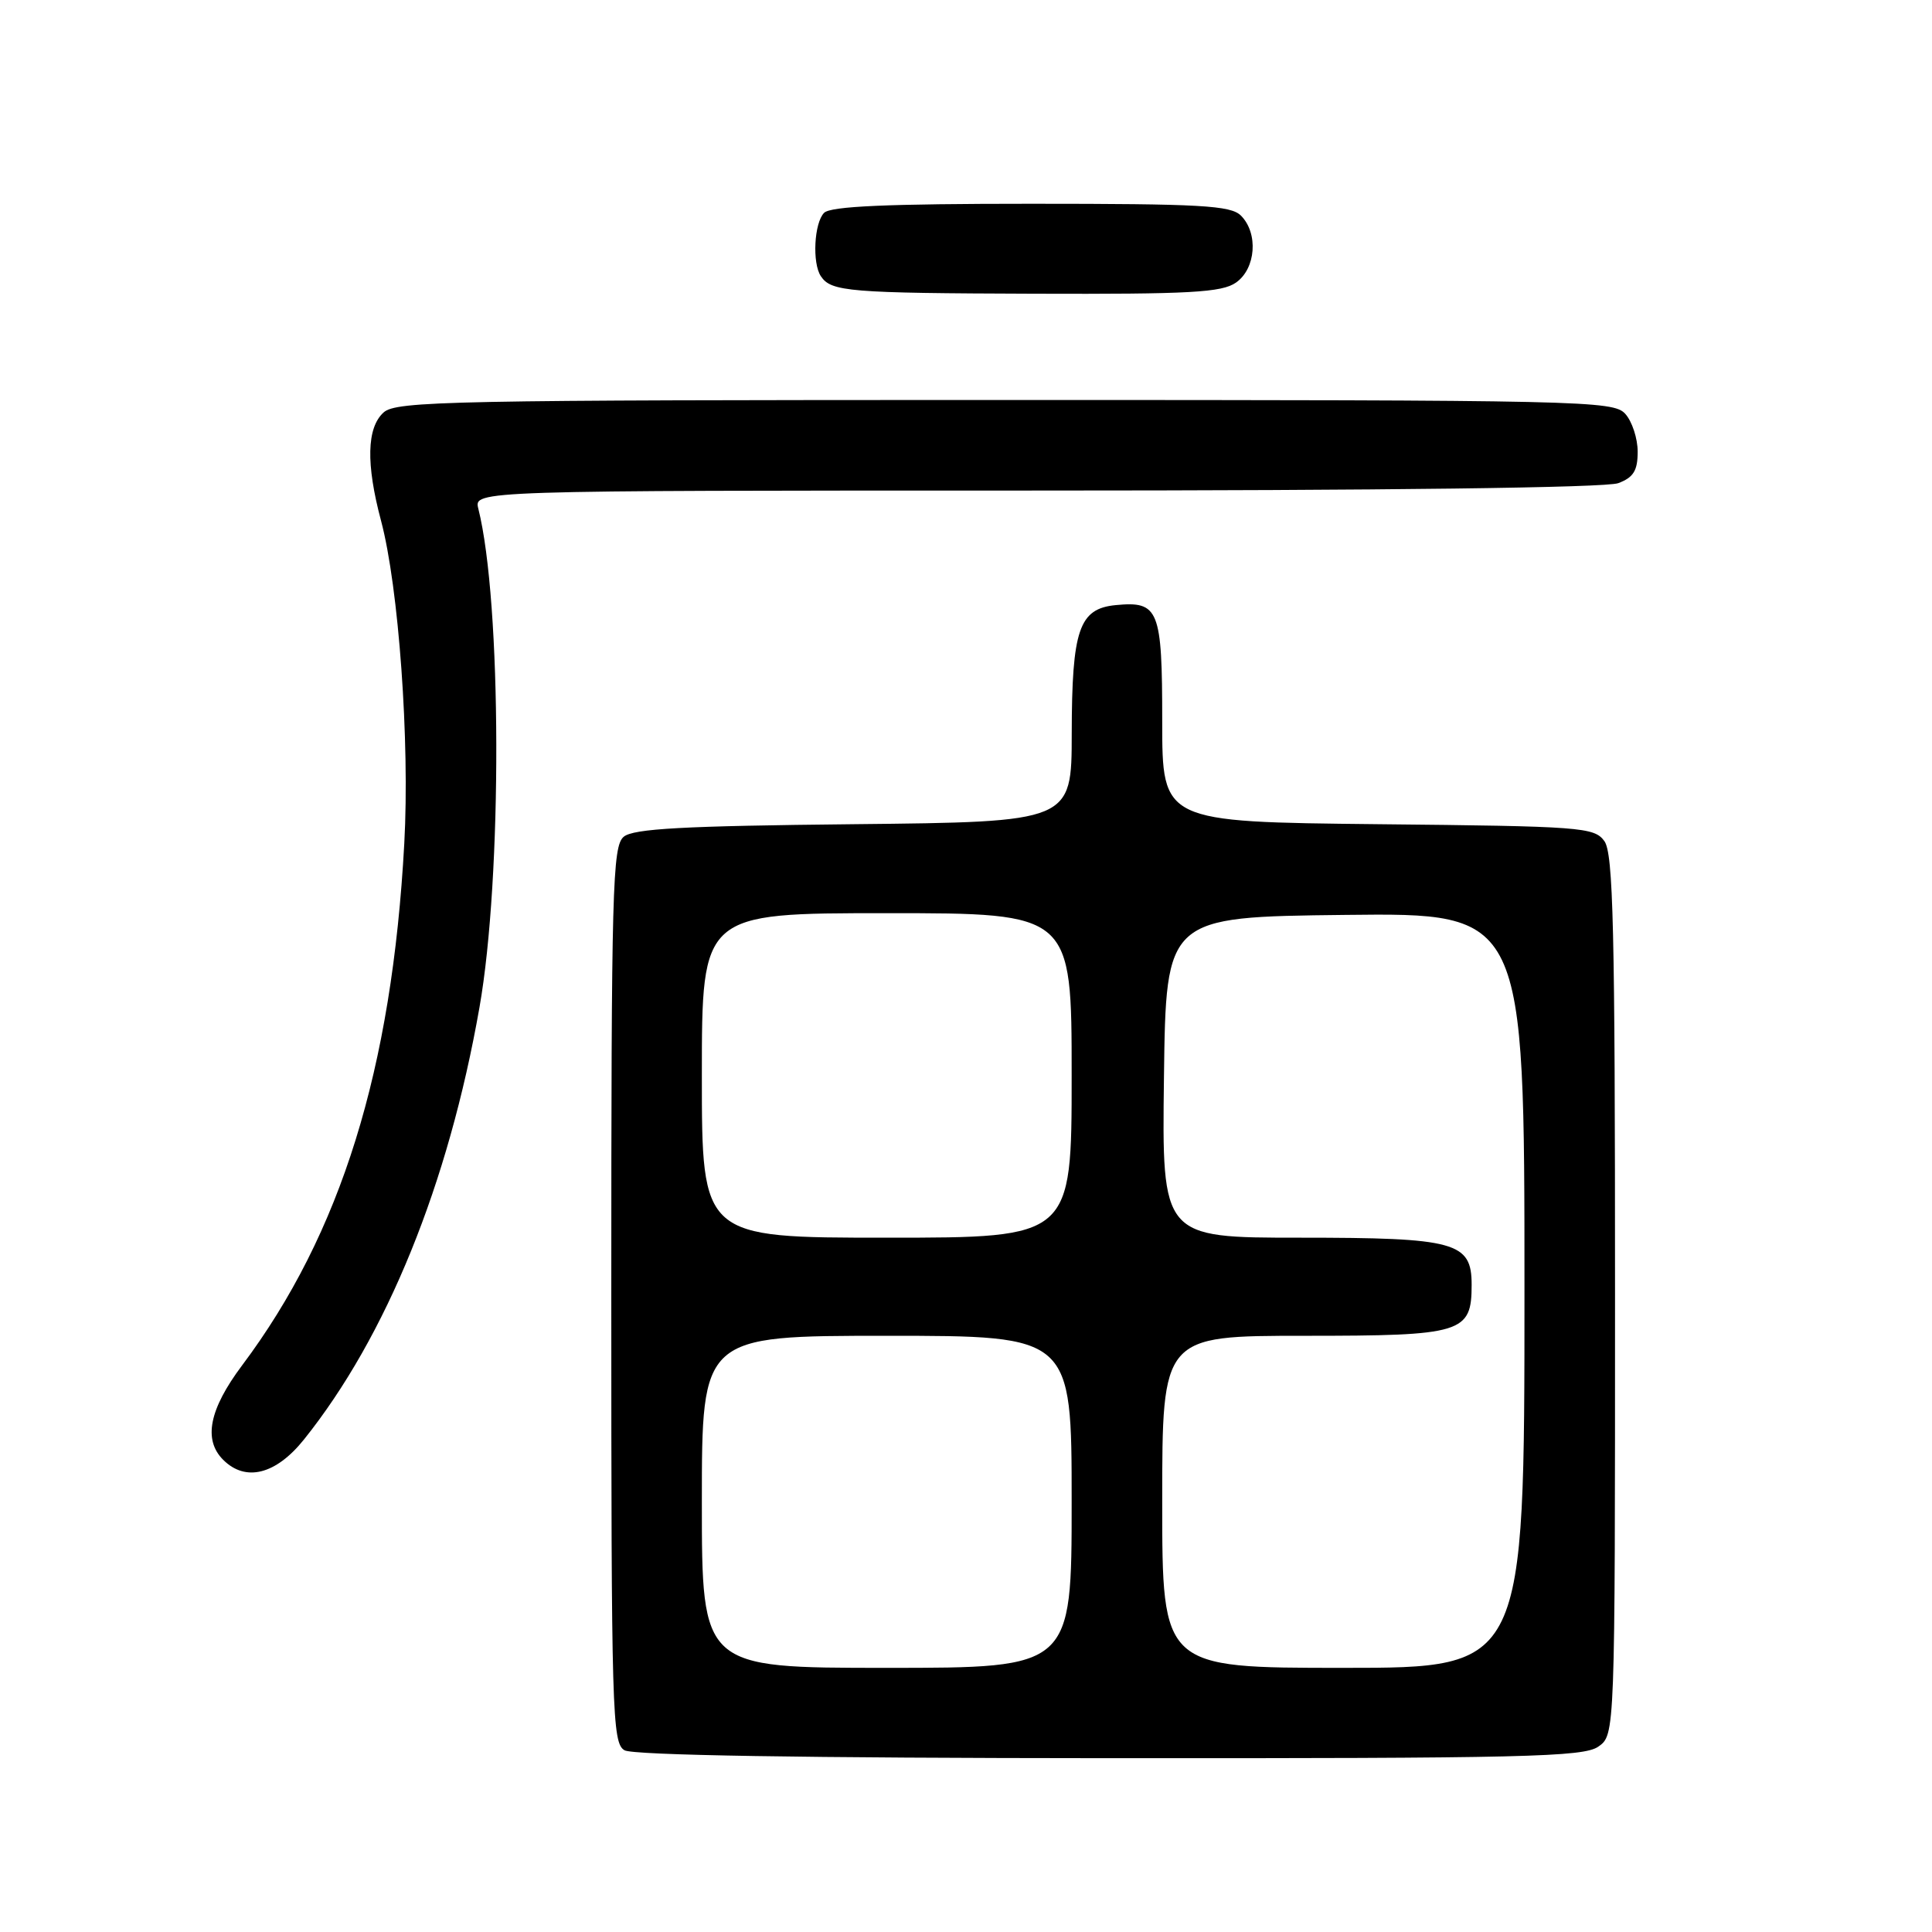 <?xml version="1.0" encoding="UTF-8" standalone="no"?>
<!DOCTYPE svg PUBLIC "-//W3C//DTD SVG 1.1//EN" "http://www.w3.org/Graphics/SVG/1.1/DTD/svg11.dtd" >
<svg xmlns="http://www.w3.org/2000/svg" xmlns:xlink="http://www.w3.org/1999/xlink" version="1.1" viewBox="0 0 256 256">
 <g >
 <path fill="currentColor"
d=" M 211.78 231.44 C 214.00 229.89 214.00 229.89 214.00 171.63 C 214.00 122.93 213.77 113.06 212.58 111.44 C 211.24 109.61 209.54 109.48 182.58 109.21 C 154.00 108.91 154.00 108.91 154.00 95.58 C 154.00 80.74 153.56 79.63 147.84 80.18 C 142.98 80.65 142.03 83.42 142.01 97.21 C 142.00 108.91 142.00 108.91 113.15 109.21 C 90.51 109.44 83.95 109.80 82.65 110.87 C 81.15 112.12 81.00 117.63 81.00 171.57 C 81.00 227.02 81.11 230.97 82.75 231.92 C 83.89 232.58 106.42 232.95 147.03 232.97 C 202.03 233.00 209.82 232.81 211.78 231.44 Z  M 40.27 190.75 C 51.21 177.10 59.42 156.90 63.53 133.50 C 66.57 116.24 66.49 79.76 63.38 67.40 C 62.78 65.00 62.78 65.00 137.33 65.00 C 183.34 65.00 212.85 64.63 214.43 64.02 C 216.45 63.26 217.00 62.36 217.00 59.85 C 217.00 58.10 216.26 55.83 215.35 54.83 C 213.77 53.09 209.91 53.00 133.17 53.00 C 59.66 53.00 52.50 53.14 50.83 54.65 C 48.59 56.68 48.48 61.46 50.49 69.00 C 52.83 77.79 54.31 98.27 53.57 111.75 C 51.94 141.71 45.18 163.46 32.07 180.93 C 27.72 186.74 26.91 190.77 29.57 193.43 C 32.54 196.40 36.55 195.39 40.27 190.75 Z  M 163.78 37.44 C 166.42 35.59 166.76 30.90 164.43 28.57 C 163.08 27.22 159.14 27.00 136.63 27.00 C 117.56 27.00 110.07 27.33 109.20 28.20 C 107.88 29.52 107.60 34.86 108.77 36.60 C 110.13 38.65 112.47 38.84 137.03 38.92 C 157.70 38.99 161.90 38.76 163.78 37.44 Z  M 93.00 199.00 C 93.00 177.00 93.00 177.00 117.50 177.00 C 142.00 177.00 142.00 177.00 142.00 199.00 C 142.00 221.00 142.00 221.00 117.50 221.00 C 93.00 221.00 93.00 221.00 93.00 199.00 Z  M 154.00 199.00 C 154.00 177.00 154.00 177.00 172.85 177.00 C 193.82 177.00 195.00 176.64 195.00 170.23 C 195.00 164.58 192.89 164.00 172.26 164.00 C 153.96 164.00 153.96 164.00 154.23 142.75 C 154.50 121.50 154.50 121.50 178.25 121.23 C 202.00 120.96 202.00 120.96 202.00 170.98 C 202.00 221.00 202.00 221.00 178.00 221.00 C 154.00 221.00 154.00 221.00 154.00 199.00 Z  M 93.00 142.50 C 93.00 121.00 93.00 121.00 117.50 121.00 C 142.00 121.00 142.00 121.00 142.00 142.50 C 142.00 164.00 142.00 164.00 117.50 164.00 C 93.00 164.00 93.00 164.00 93.00 142.50 Z "/>
</g>
</svg>